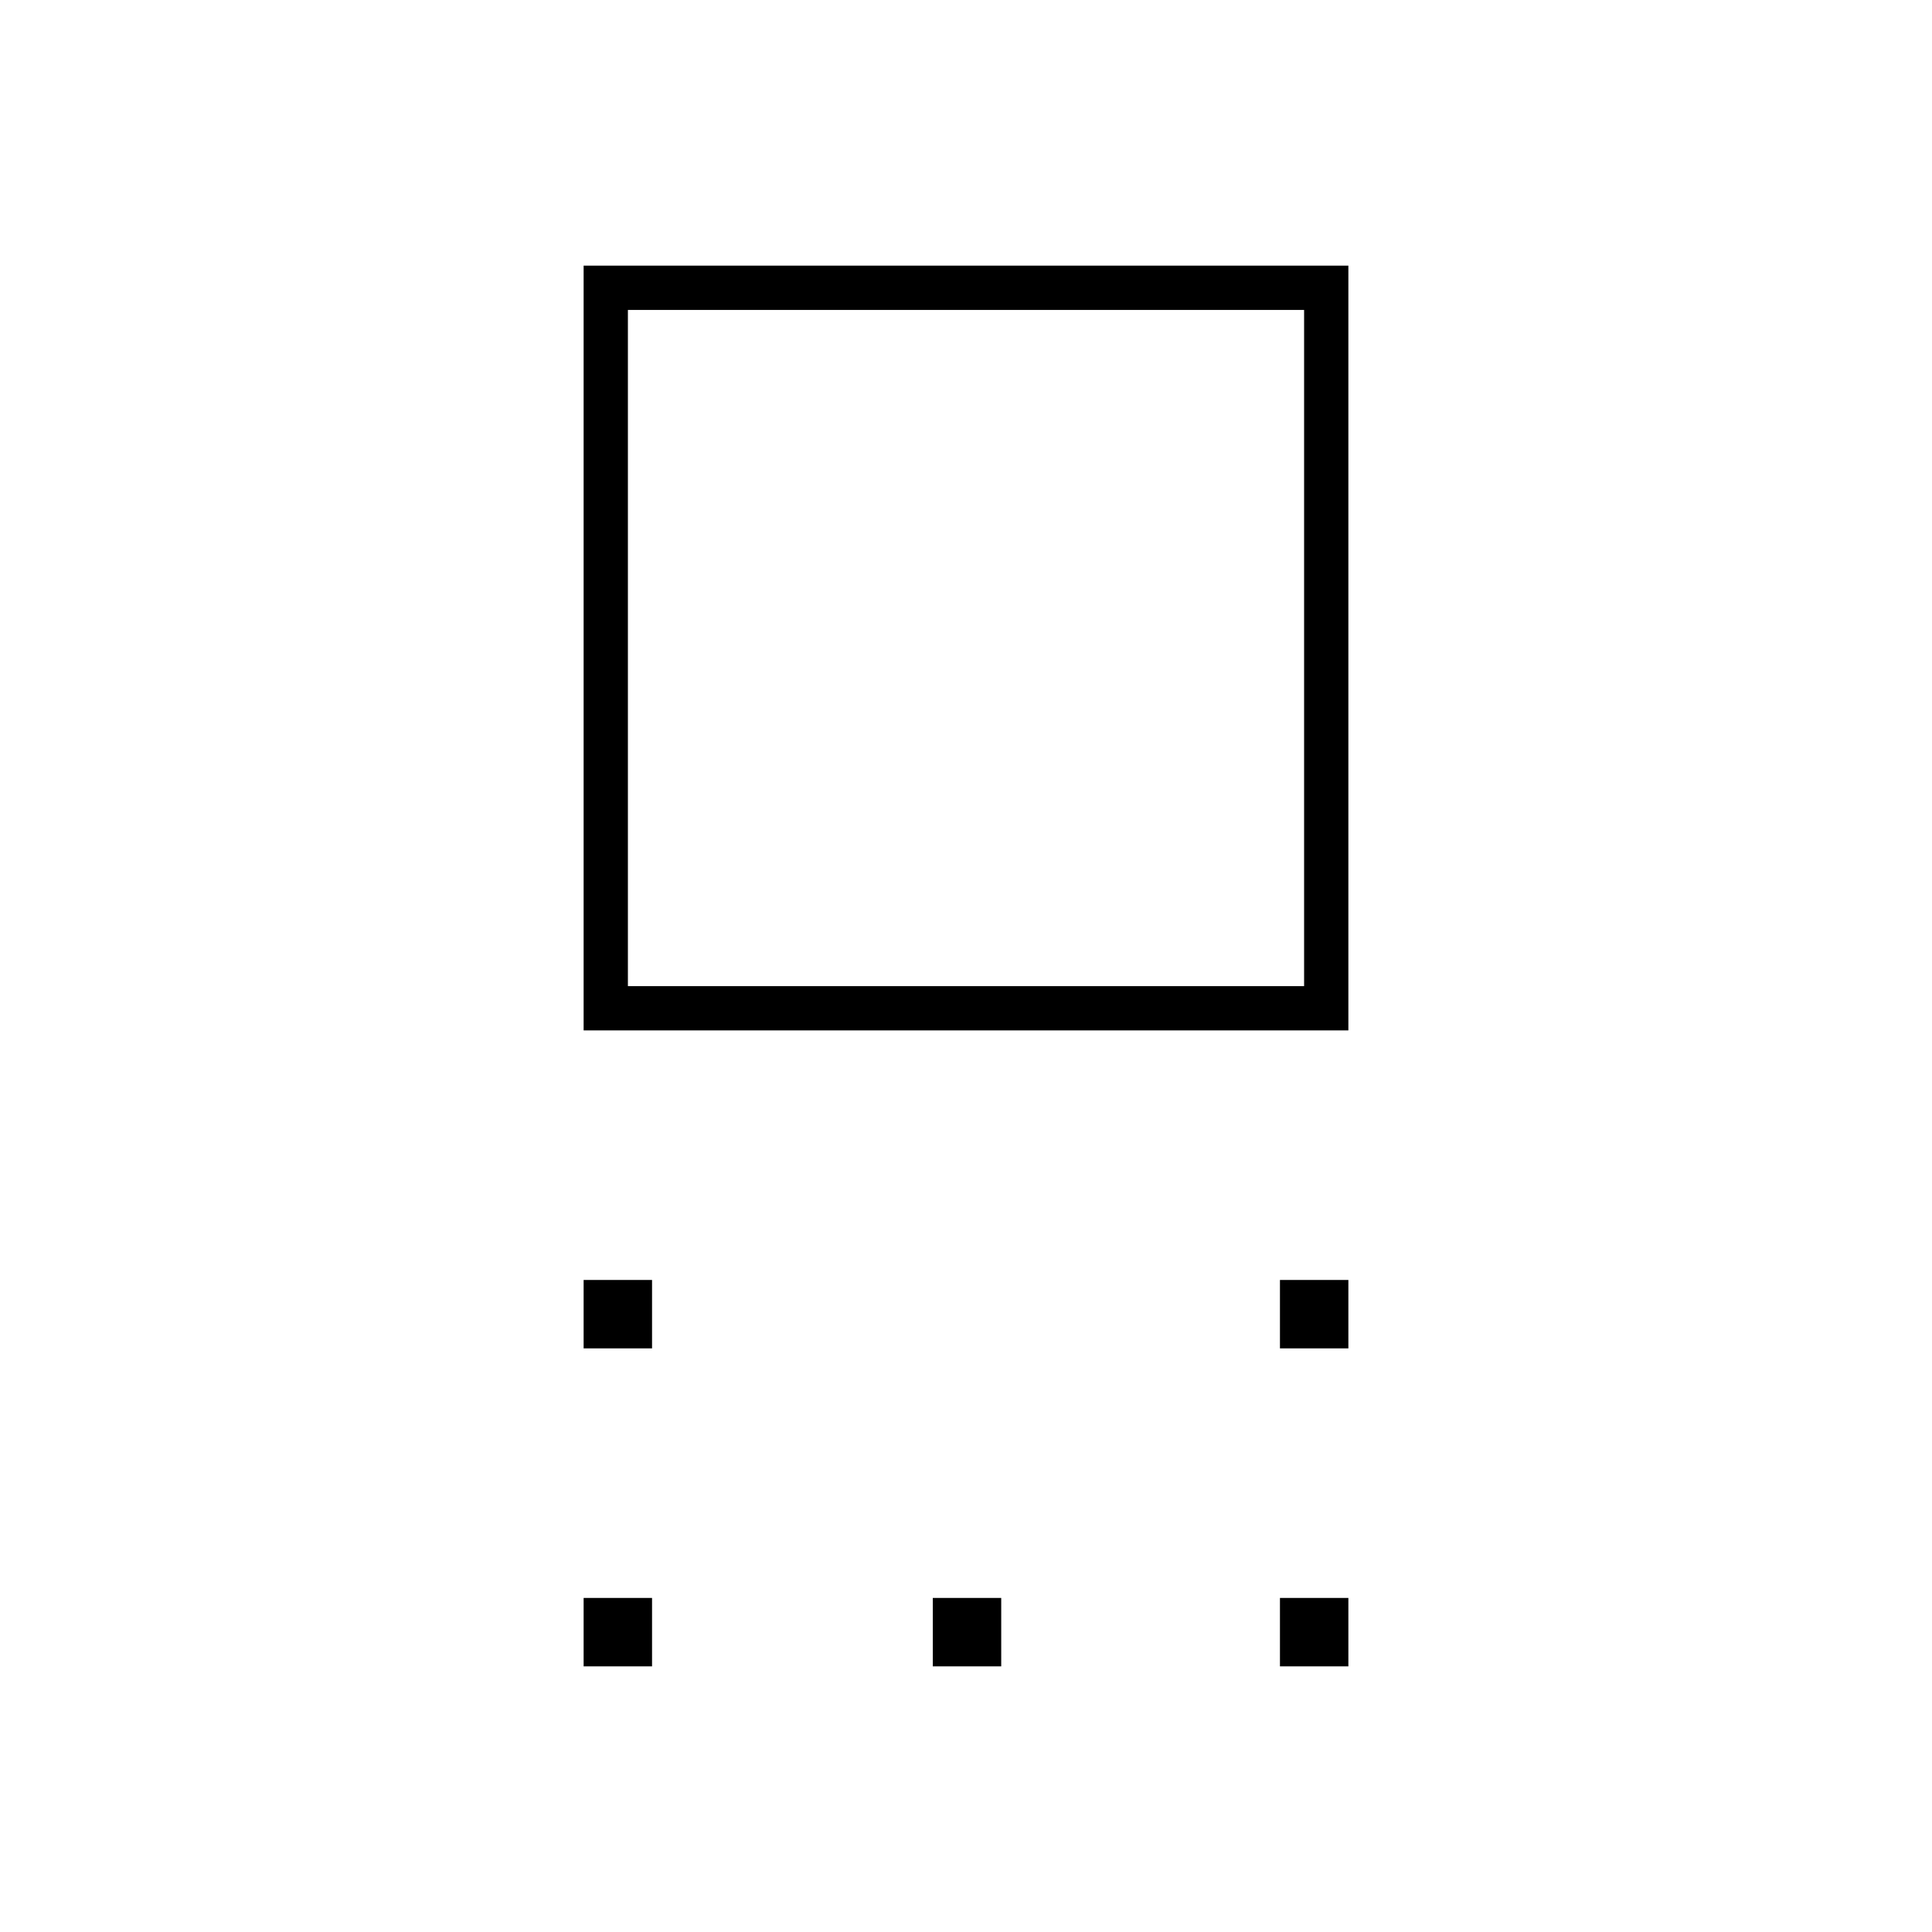 <svg xmlns="http://www.w3.org/2000/svg" height="48" viewBox="0 -960 960 960" width="48"><path d="M290-448v-380h380v380H290Zm22-22h336v-336H312v336Zm324 180v-34h34v34h-34Zm-346 0v-34h34v34h-34Zm346 158v-34h34v34h-34Zm-172.5 0v-34h34v34h-34ZM290-132v-34h34v34h-34Zm190-506Z"/></svg>